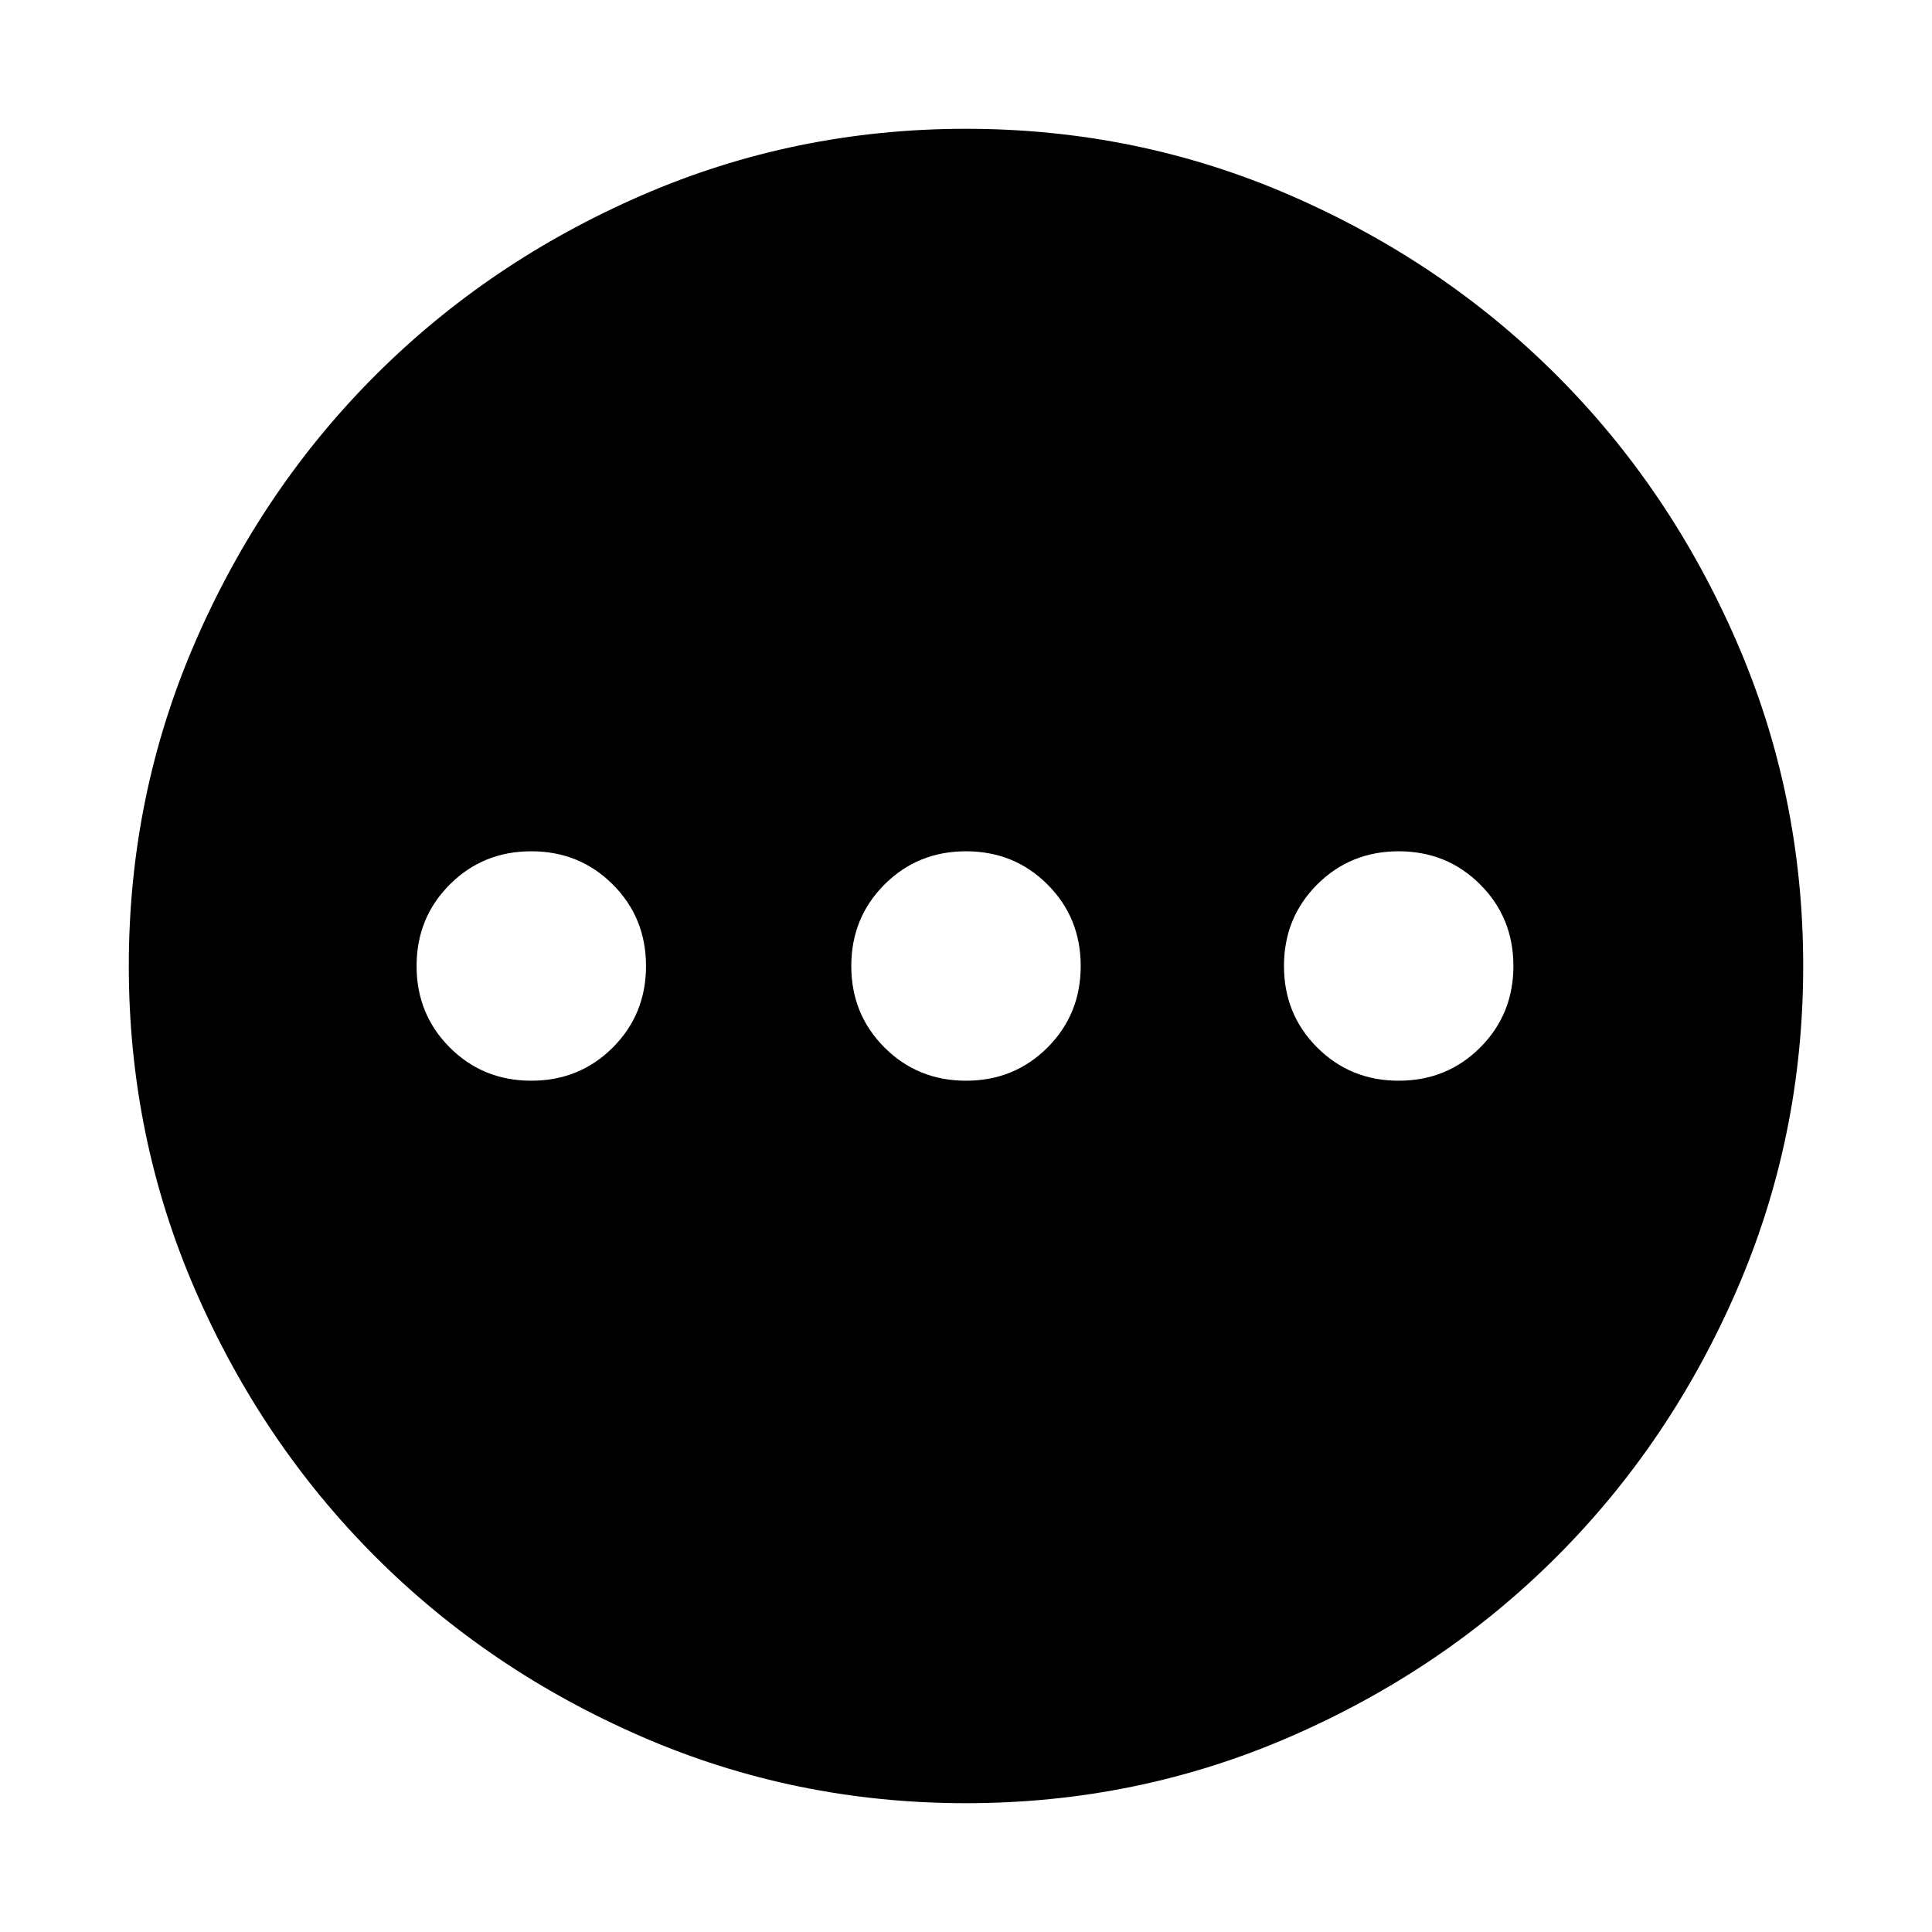 <svg xmlns="http://www.w3.org/2000/svg" height="48" width="48"><path d="M24 44.8Q19.75 44.8 15.95 43.15Q12.15 41.5 9.325 38.675Q6.5 35.85 4.85 32.05Q3.2 28.25 3.2 24Q3.2 19.75 4.85 15.95Q6.5 12.15 9.325 9.325Q12.15 6.5 15.95 4.85Q19.75 3.2 24 3.2Q28.25 3.2 32.05 4.85Q35.85 6.5 38.675 9.325Q41.5 12.15 43.15 15.95Q44.8 19.75 44.8 24Q44.8 28.25 43.15 32.05Q41.5 35.85 38.675 38.675Q35.85 41.5 32.05 43.15Q28.25 44.8 24 44.8ZM13.2 26.85Q14.4 26.85 15.225 26.025Q16.05 25.2 16.05 24Q16.05 22.8 15.225 21.975Q14.4 21.15 13.2 21.15Q12 21.15 11.175 21.975Q10.35 22.8 10.35 24Q10.35 25.2 11.175 26.025Q12 26.85 13.2 26.85ZM24 26.85Q25.2 26.85 26.025 26.025Q26.85 25.2 26.85 24Q26.85 22.8 26.025 21.975Q25.2 21.15 24 21.15Q22.8 21.15 21.975 21.975Q21.15 22.8 21.15 24Q21.15 25.2 21.975 26.025Q22.8 26.85 24 26.85ZM34.75 26.85Q35.95 26.85 36.775 26.025Q37.6 25.2 37.6 24Q37.6 22.8 36.775 21.975Q35.95 21.15 34.75 21.15Q33.55 21.15 32.725 21.975Q31.9 22.8 31.9 24Q31.9 25.2 32.725 26.025Q33.55 26.85 34.75 26.85Z"/></svg>